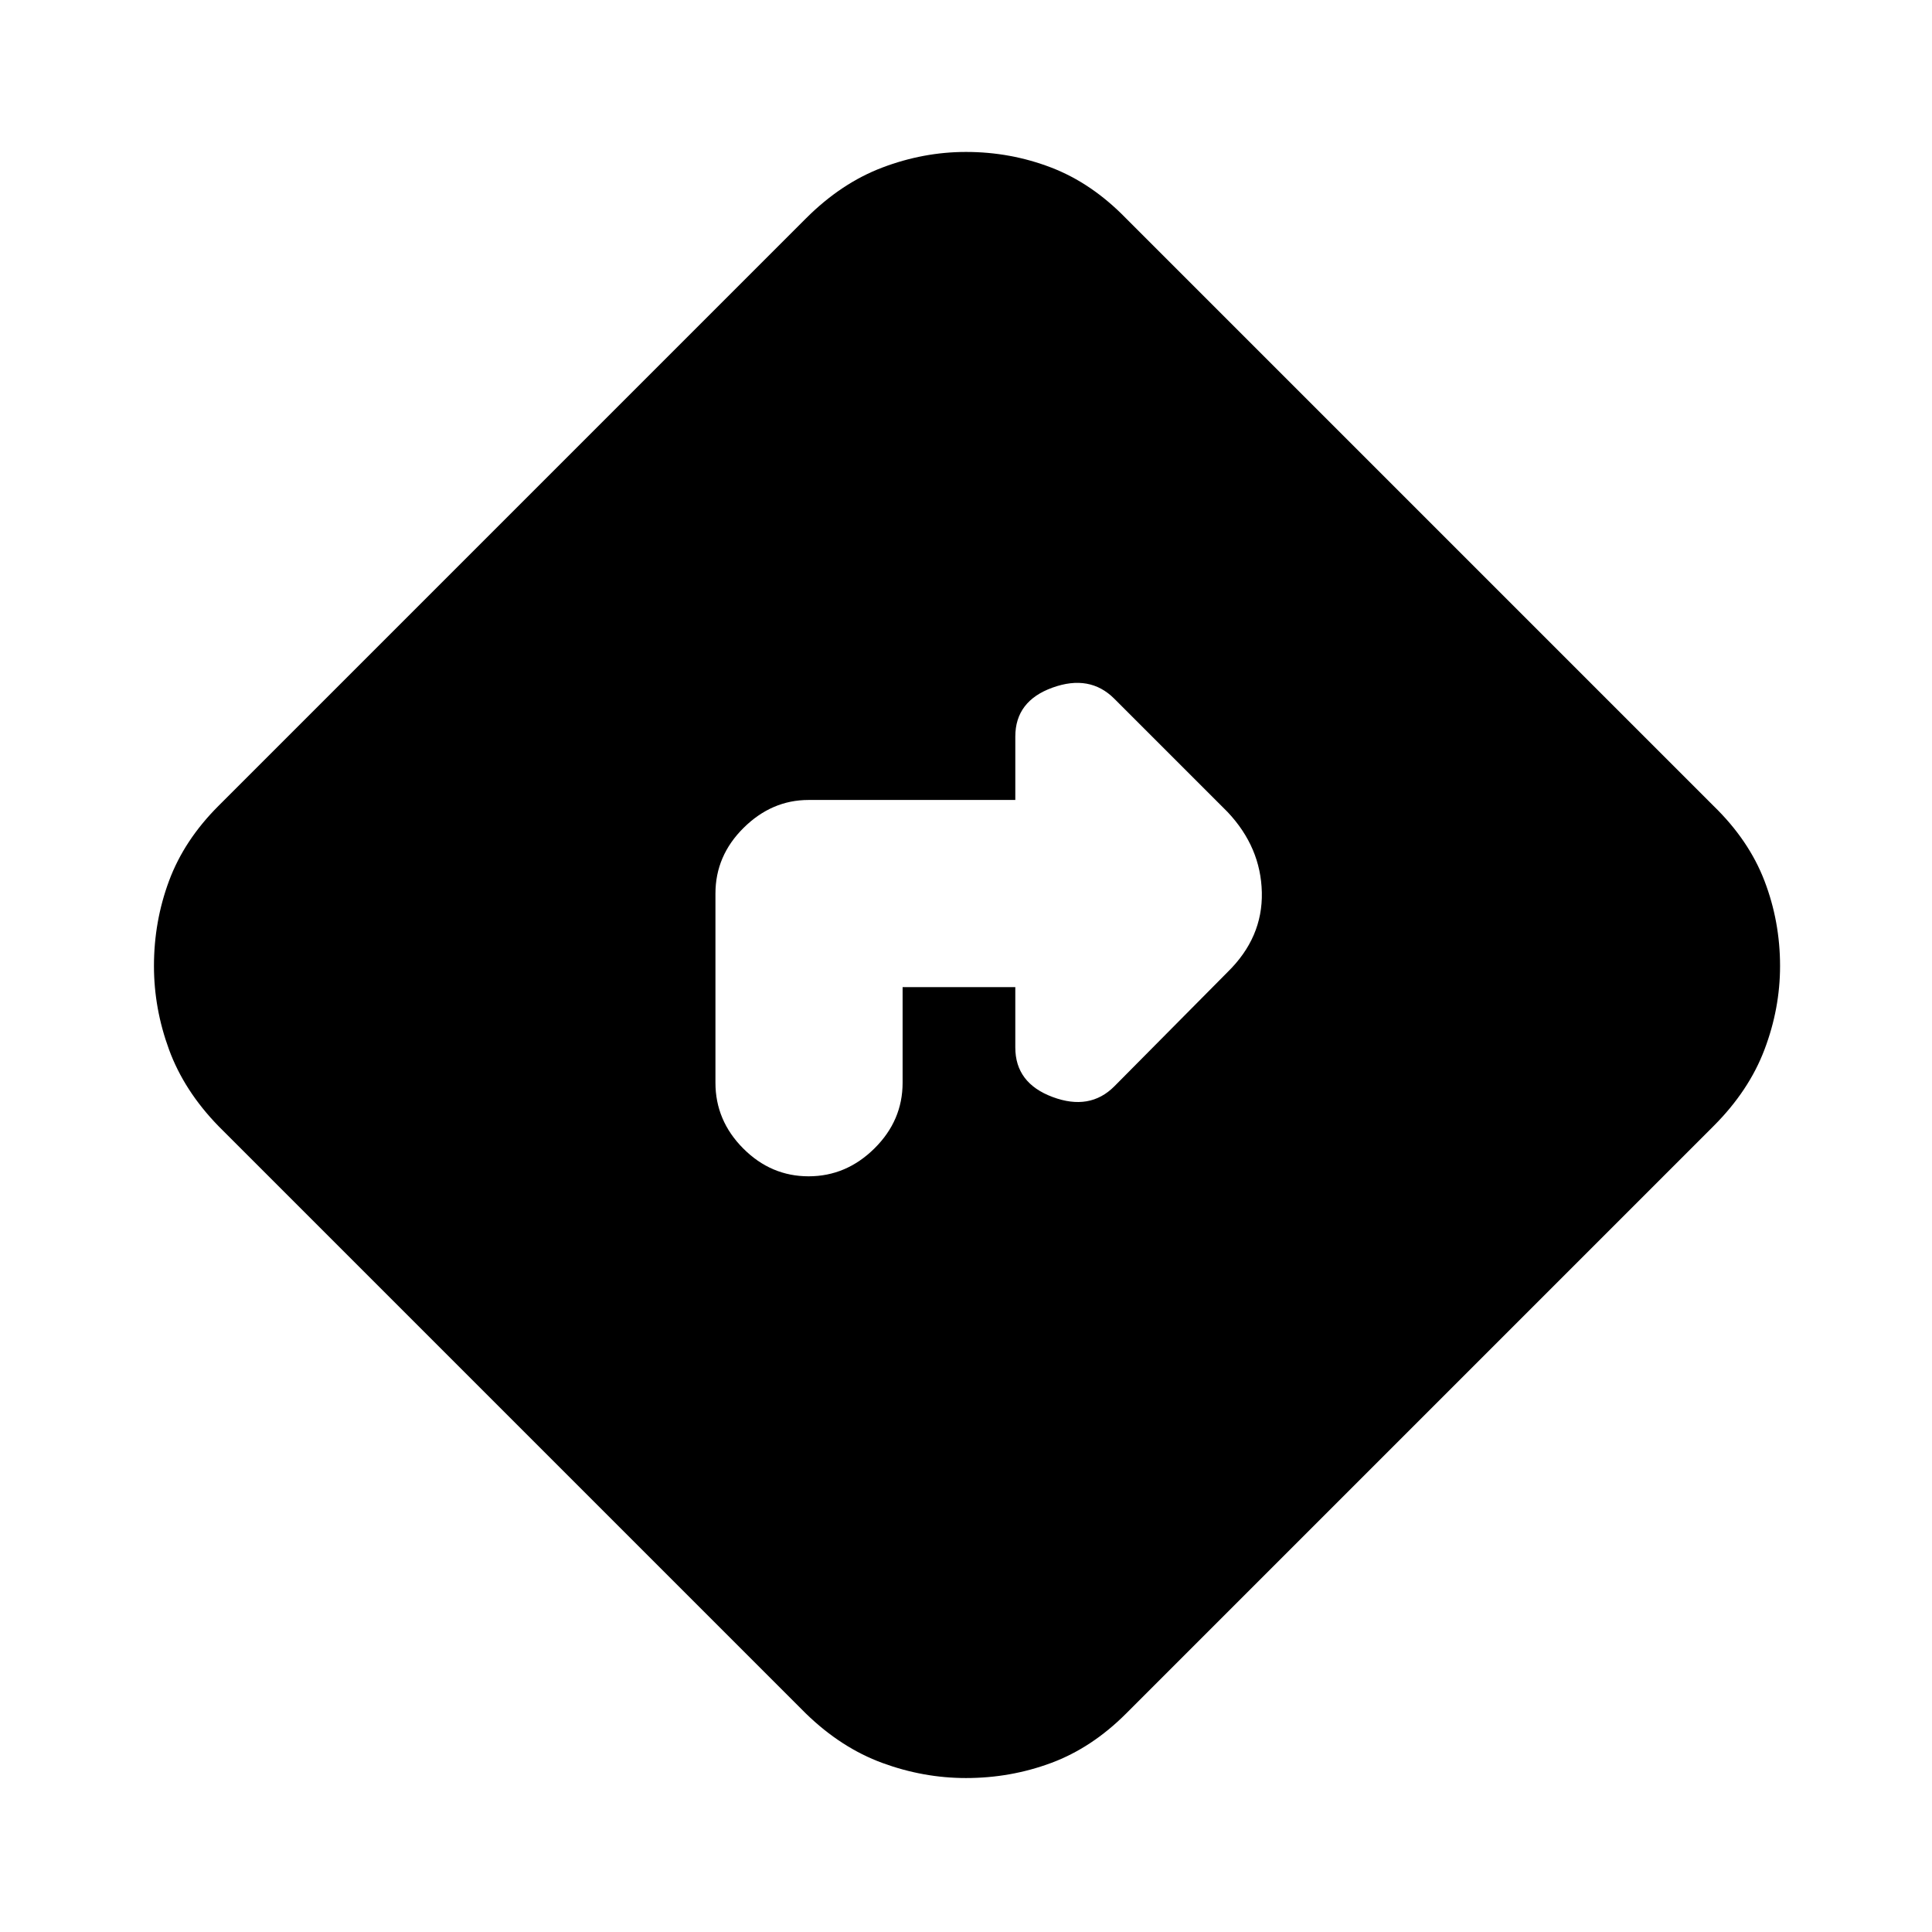 <svg xmlns="http://www.w3.org/2000/svg" height="20" viewBox="0 -960 960 960" width="20"><path d="M448.5-469.5h56v30q0 17.67 18.5 24.58 18.5 6.92 30.68-5.26L610-477q17.5-17.14 17-39.57t-17-39.93l-56.32-56.32Q541.5-625 523-618.33q-18.5 6.66-18.5 24.33v31.5H401.76q-18.26 0-32.26 13.85-14 13.85-14 32.65v94q0 18.8 13.79 32.65 13.79 13.85 32.5 13.85t32.71-13.85q14-13.85 14-32.65v-47.5Zm31.5 393q-21.14 0-41.57-7.5t-37.93-24.5l-292-292Q91.5-418 84-438.43T76.5-480q0-22.14 7.5-42.32t24.5-37.18l292-292q17.5-17.5 37.93-25.25T480-884.5q22.14 0 42.32 7.75t37.18 25.25l292 292q17.5 17 25.25 37.18T884.5-480q0 21.14-7.75 41.57T851.5-400.5l-292 292q-17 17-37.18 24.5T480-76.5Z"/></svg>